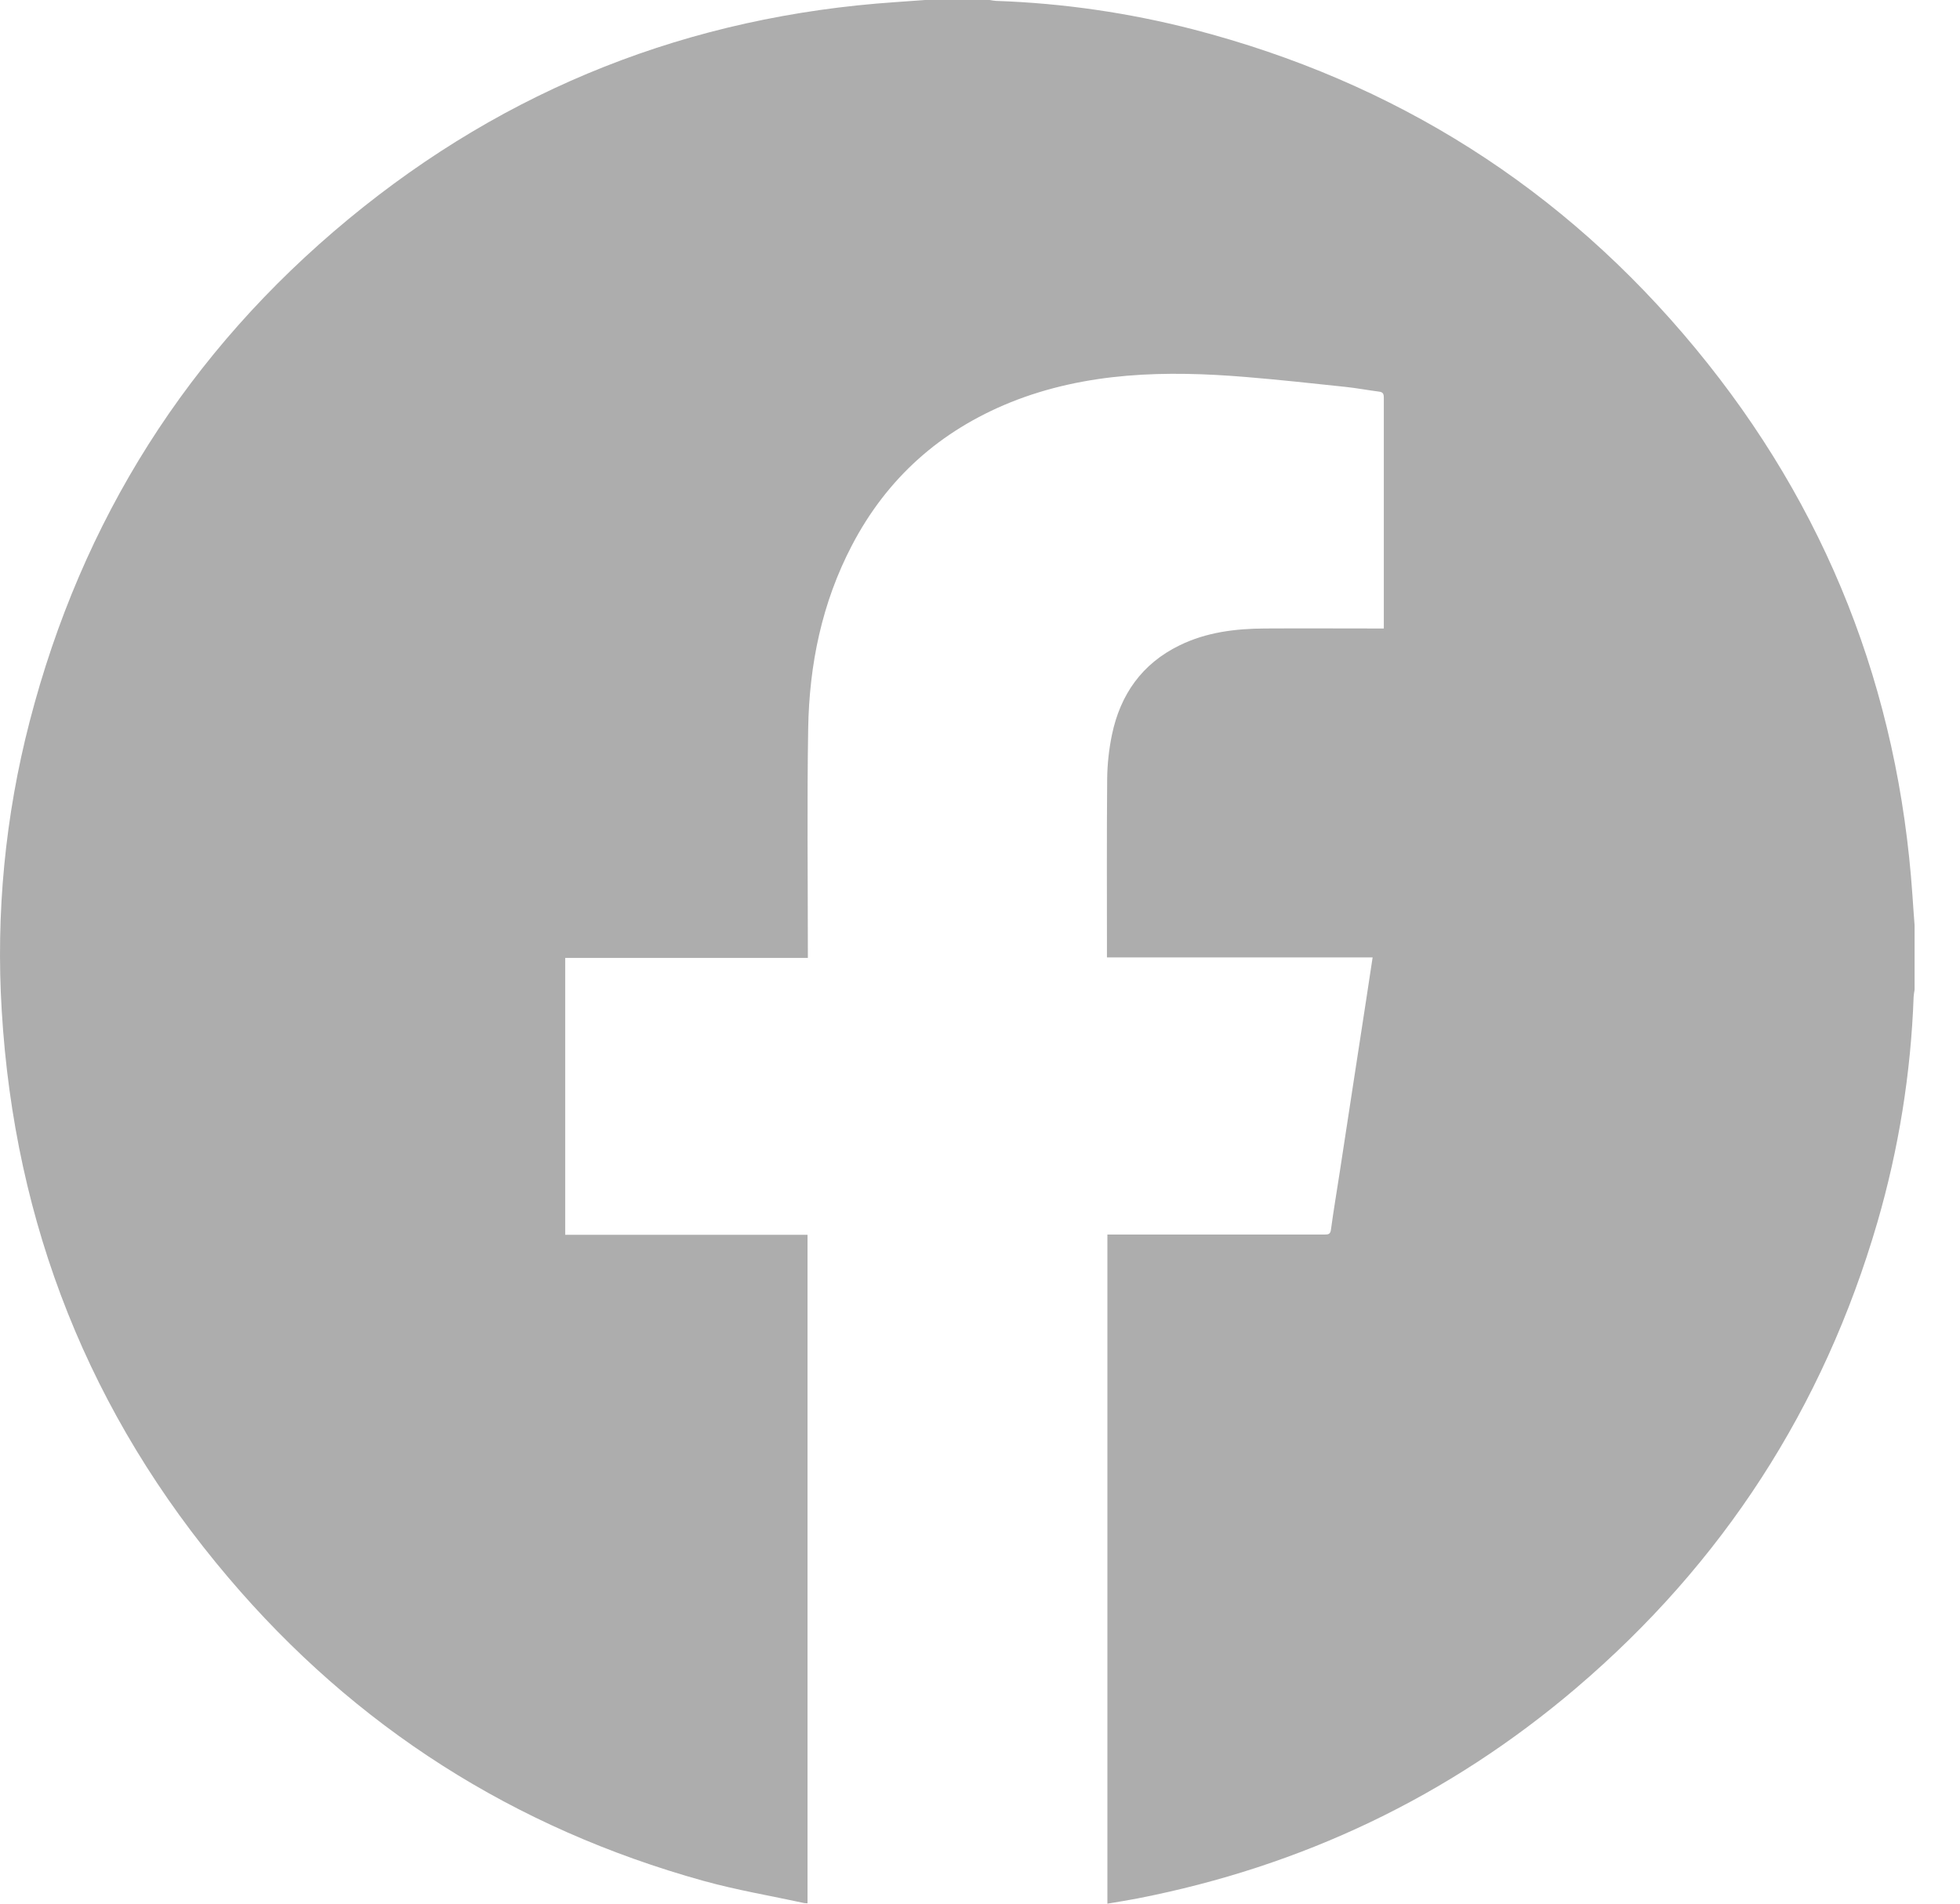 <svg width="35" height="34" viewBox="0 0 35 34" fill="none" xmlns="http://www.w3.org/2000/svg">
<g id="facebook 1">
<g id="Layer 2">
<g id="Layer 1">
<path id="Vector" d="M16.52 0H17.674C17.712 0.008 17.75 0.013 17.789 0.016C18.977 0.057 20.157 0.228 21.308 0.525C24.911 1.46 27.912 3.358 30.28 6.227C32.619 9.06 33.901 12.327 34.151 15.995C34.162 16.171 34.176 16.348 34.189 16.525V17.679C34.183 17.72 34.174 17.761 34.172 17.802C34.123 19.166 33.906 20.519 33.525 21.83C32.56 25.143 30.765 27.918 28.139 30.155C25.863 32.092 23.249 33.333 20.317 33.906C20.137 33.941 19.957 33.969 19.775 34V22.049H22.248C22.717 22.049 23.188 22.049 23.657 22.049C23.722 22.049 23.756 22.042 23.767 21.962C23.813 21.62 23.871 21.281 23.923 20.941C24.006 20.407 24.087 19.874 24.168 19.34C24.243 18.853 24.318 18.365 24.393 17.877C24.431 17.622 24.47 17.367 24.511 17.1H19.767V17.017C19.767 15.981 19.762 14.944 19.771 13.907C19.774 13.644 19.803 13.382 19.856 13.124C20.006 12.405 20.392 11.853 21.064 11.526C21.544 11.291 22.06 11.228 22.586 11.225C23.252 11.221 23.918 11.225 24.584 11.225H24.711V9.529C24.711 8.727 24.711 7.926 24.711 7.124C24.711 7.06 24.714 7.005 24.629 6.995C24.425 6.969 24.222 6.93 24.018 6.909C23.427 6.846 22.838 6.782 22.245 6.733C21.54 6.675 20.832 6.651 20.123 6.711C19.415 6.771 18.713 6.917 18.047 7.185C16.791 7.693 15.839 8.539 15.211 9.744C14.677 10.767 14.451 11.868 14.432 13.009C14.41 14.33 14.426 15.652 14.426 16.975V17.109H10.093V22.054H14.42V33.993C14.4 33.993 14.38 33.992 14.36 33.989C13.759 33.859 13.15 33.756 12.559 33.592C9.182 32.653 6.346 30.849 4.079 28.177C1.6 25.259 0.259 21.872 0.031 18.052C-0.075 16.316 0.092 14.575 0.528 12.892C1.46 9.287 3.357 6.282 6.224 3.912C9.056 1.572 12.323 0.288 15.989 0.038C16.166 0.026 16.343 0.013 16.52 0Z" fill="#ADADAD"/>
</g>
</g>
</g>
</svg>

